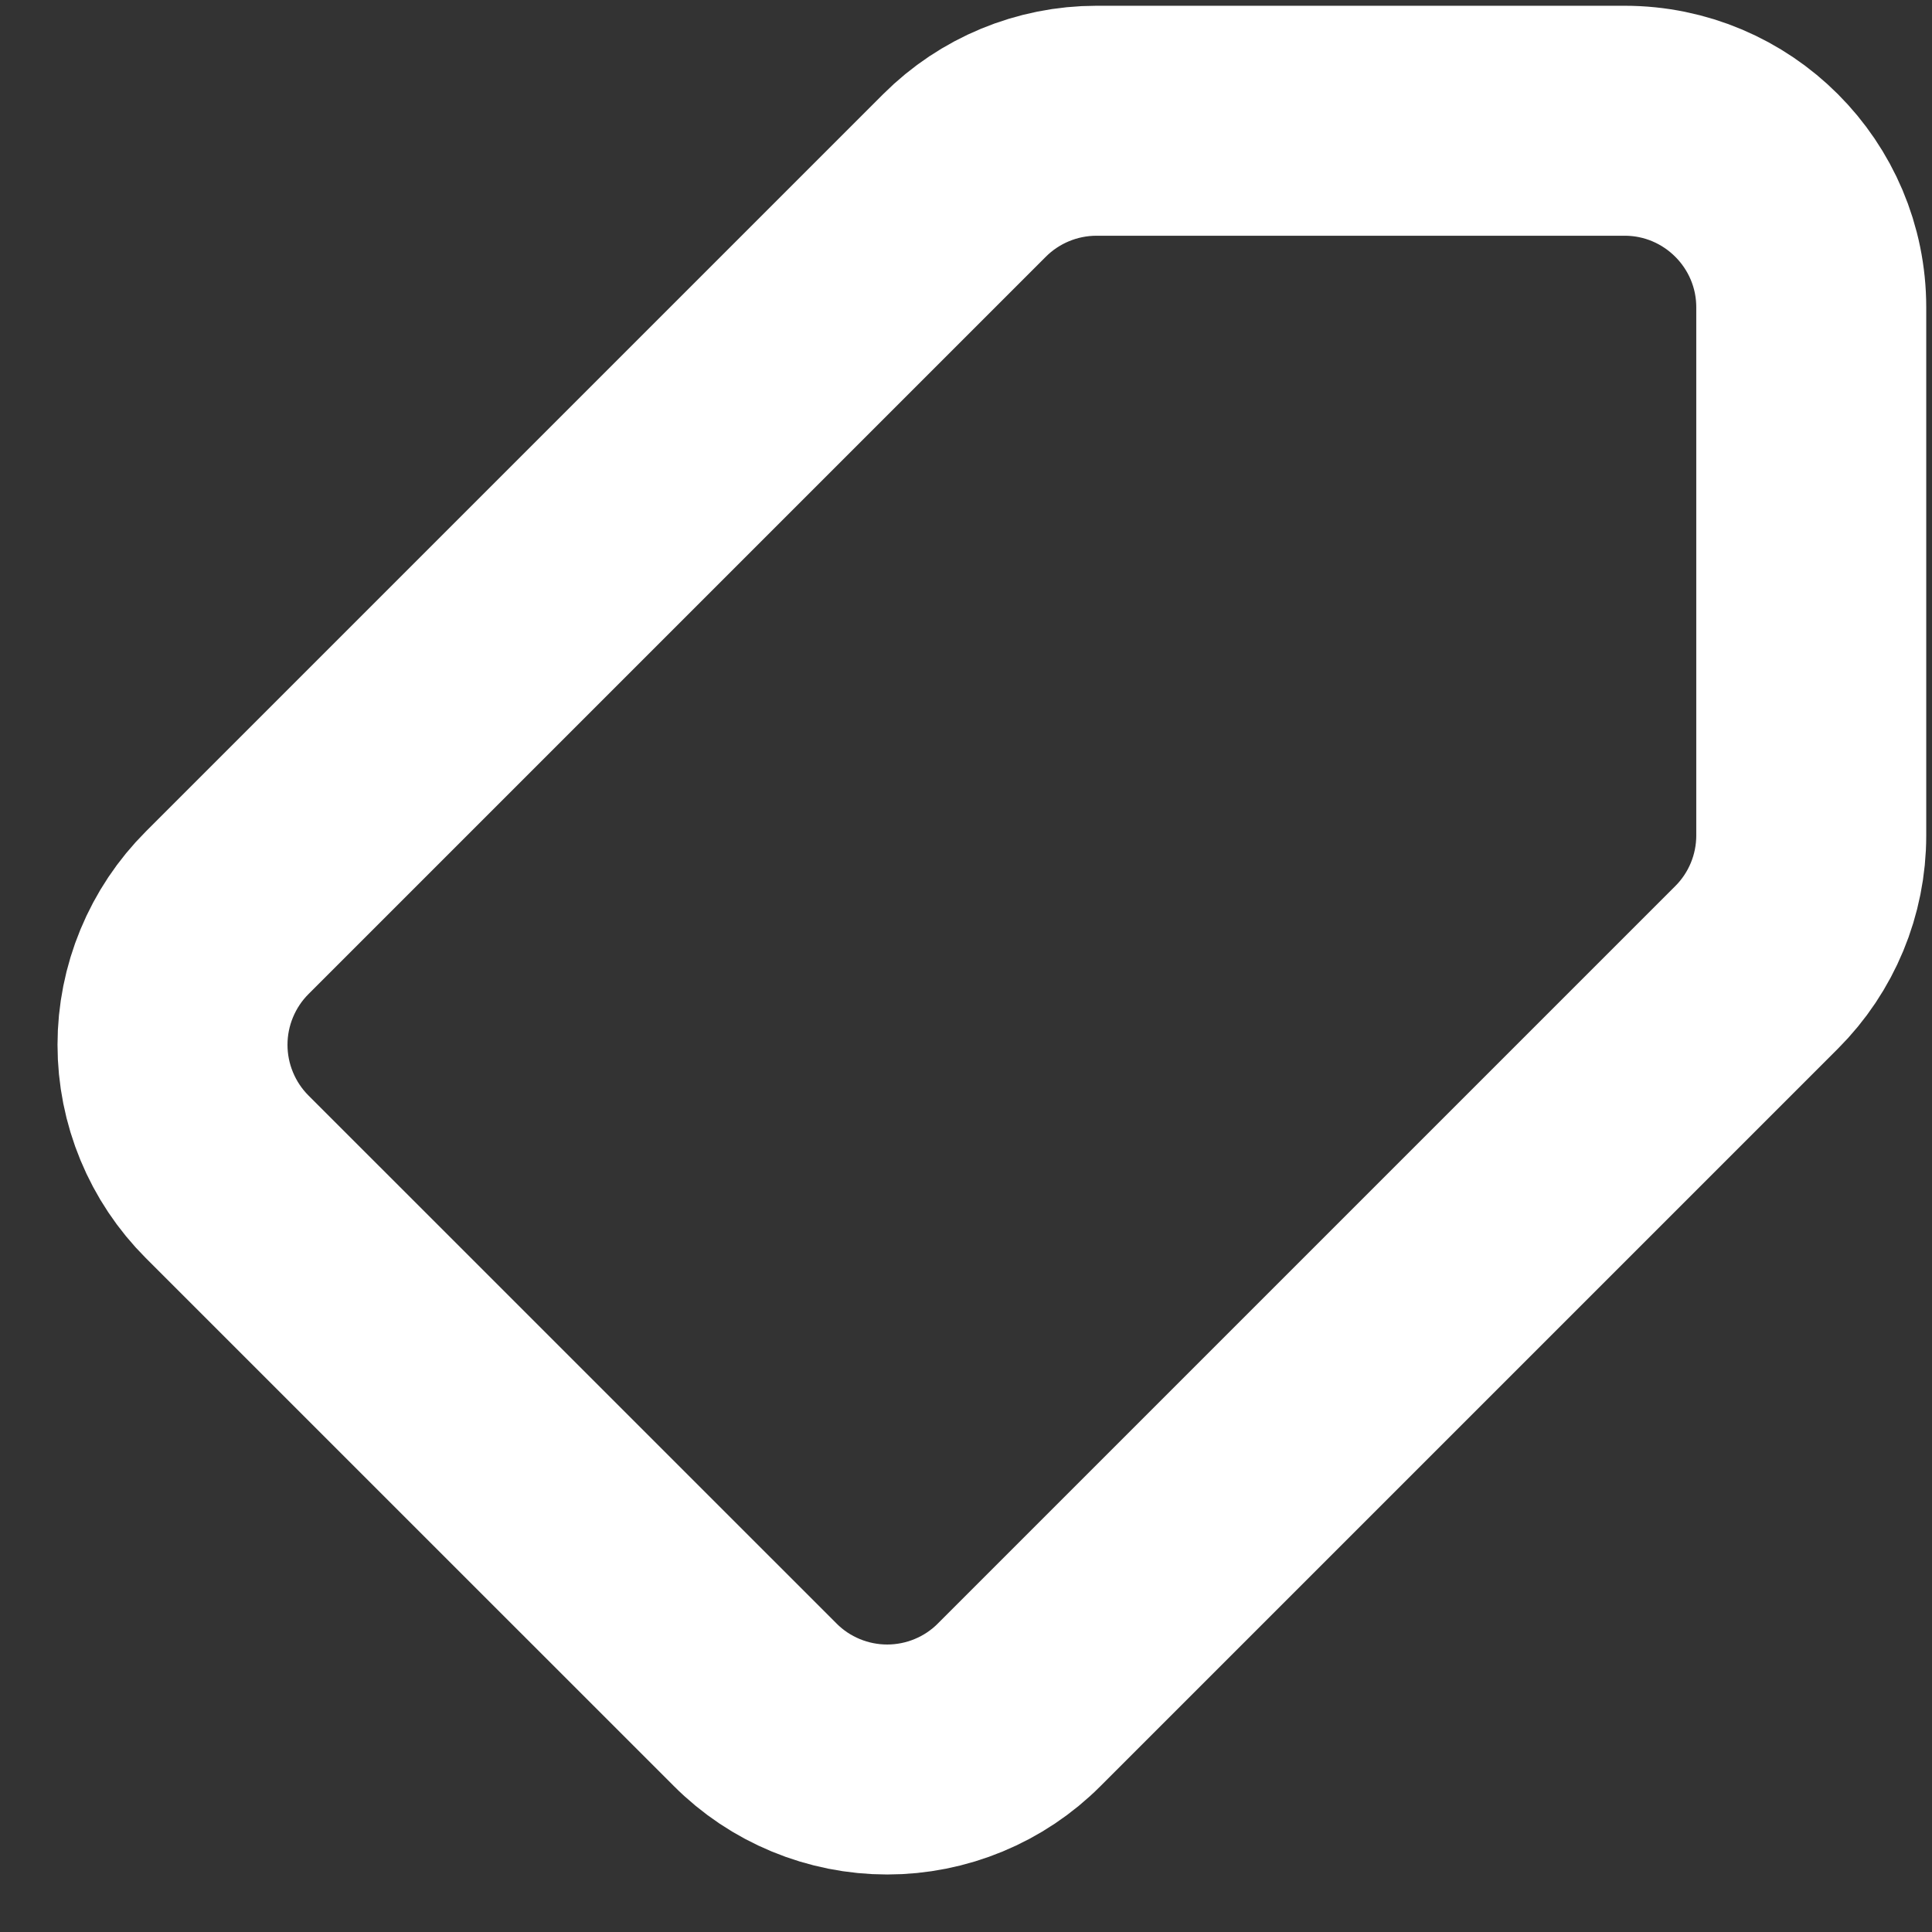 <svg width="28" height="28" viewBox="0 0 28 28" fill="none" xmlns="http://www.w3.org/2000/svg">
<rect x="0" y="0" width="28" height="28" fill="#333333" stroke="none"/>
<path d="M10.945 24.707C11.196 24.959 11.494 25.158 11.823 25.294C12.151 25.43 12.503 25.5 12.858 25.5C13.213 25.5 13.565 25.43 13.893 25.294C14.222 25.158 14.52 24.959 14.771 24.707L25.457 14.021C25.965 13.514 26.25 12.826 26.25 12.109V4.454C26.25 2.962 25.038 1.75 23.545 1.75H15.891C15.175 1.75 14.486 2.035 13.979 2.542L3.292 13.229C3.041 13.48 2.842 13.778 2.706 14.107C2.57 14.435 2.5 14.787 2.5 15.142C2.5 15.497 2.57 15.849 2.706 16.177C2.842 16.506 3.041 16.804 3.292 17.055L10.945 24.707Z" stroke="white" stroke-width="3.333" stroke-linecap="round" stroke-linejoin="round"/>
</svg>
